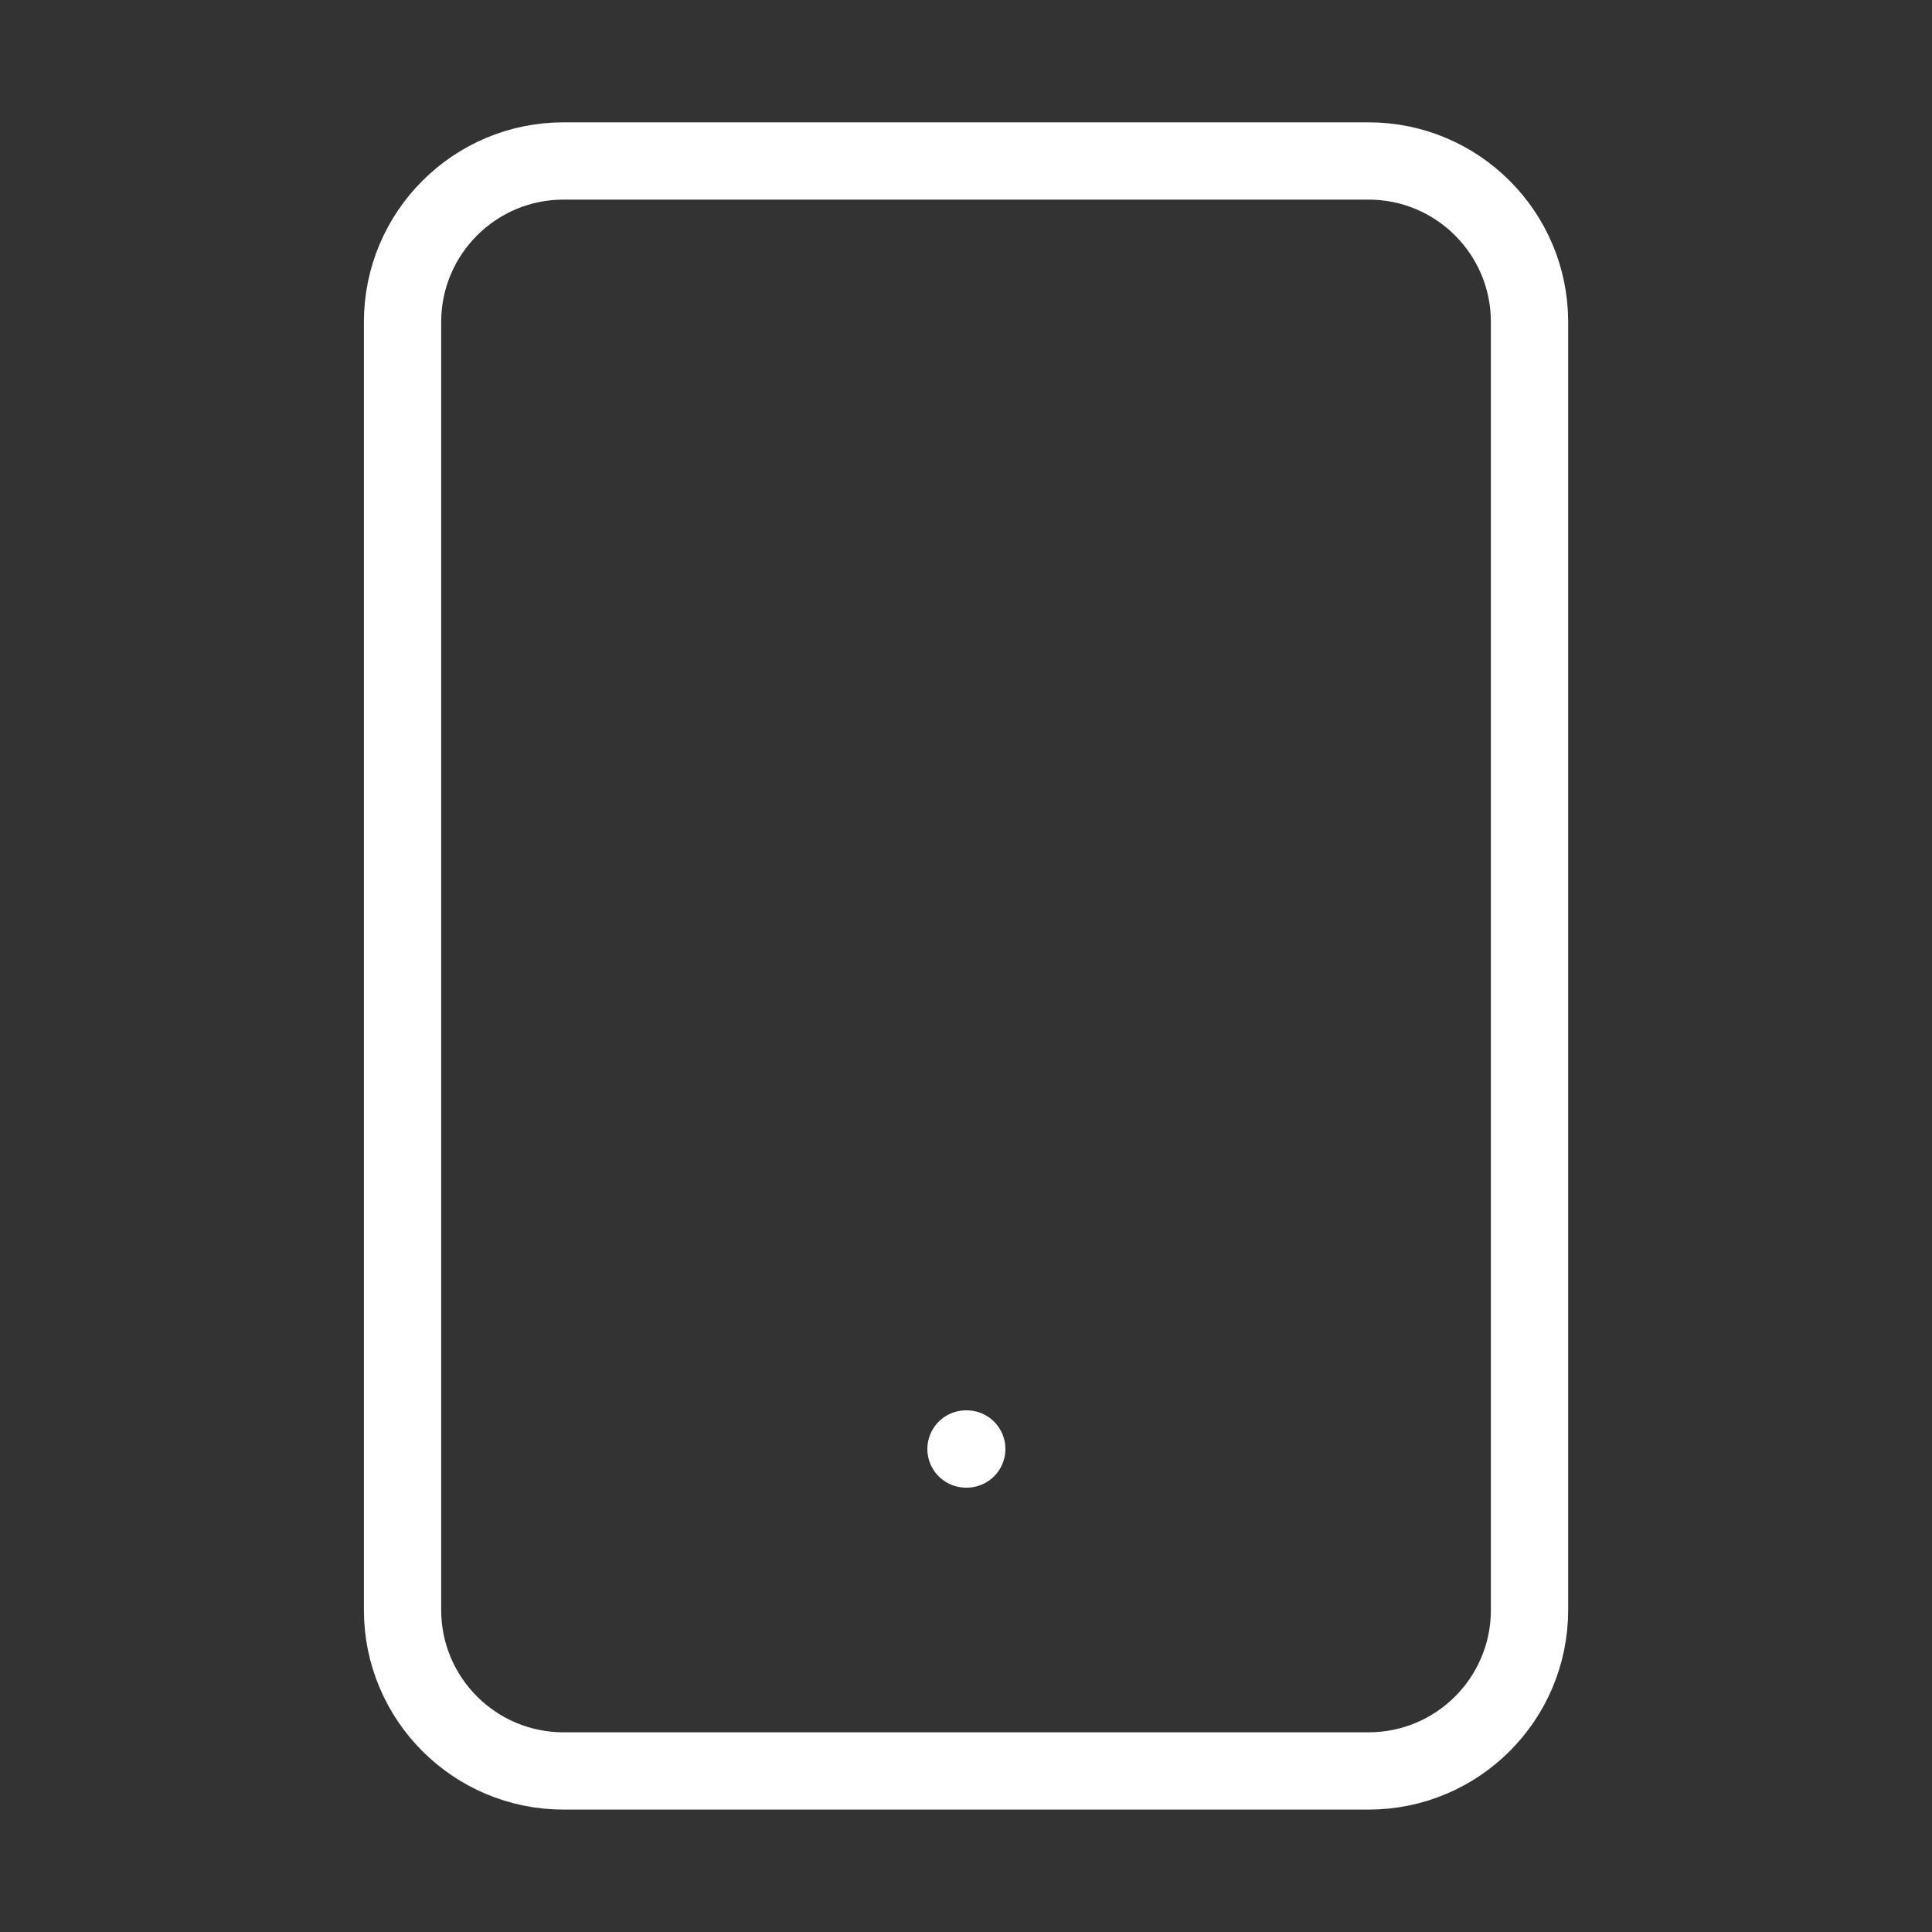 <svg width="25" height="25" viewBox="0 0 25 25" fill="none" xmlns="http://www.w3.org/2000/svg">
<rect x="0" y="0" width="25" height="25" fill="#333333" stroke="none"/>
<path d="M17.709 2.083H7.292C6.142 2.083 5.209 3.016 5.209 4.166V20.833C5.209 21.984 6.142 22.916 7.292 22.916H17.709C18.86 22.916 19.792 21.984 19.792 20.833V4.166C19.792 3.016 18.86 2.083 17.709 2.083Z" stroke="white" stroke-linecap="round" stroke-linejoin="round"/>
<path d="M12.5 18.75H12.51" stroke="white" stroke-linecap="round" stroke-linejoin="round"/>
</svg>
